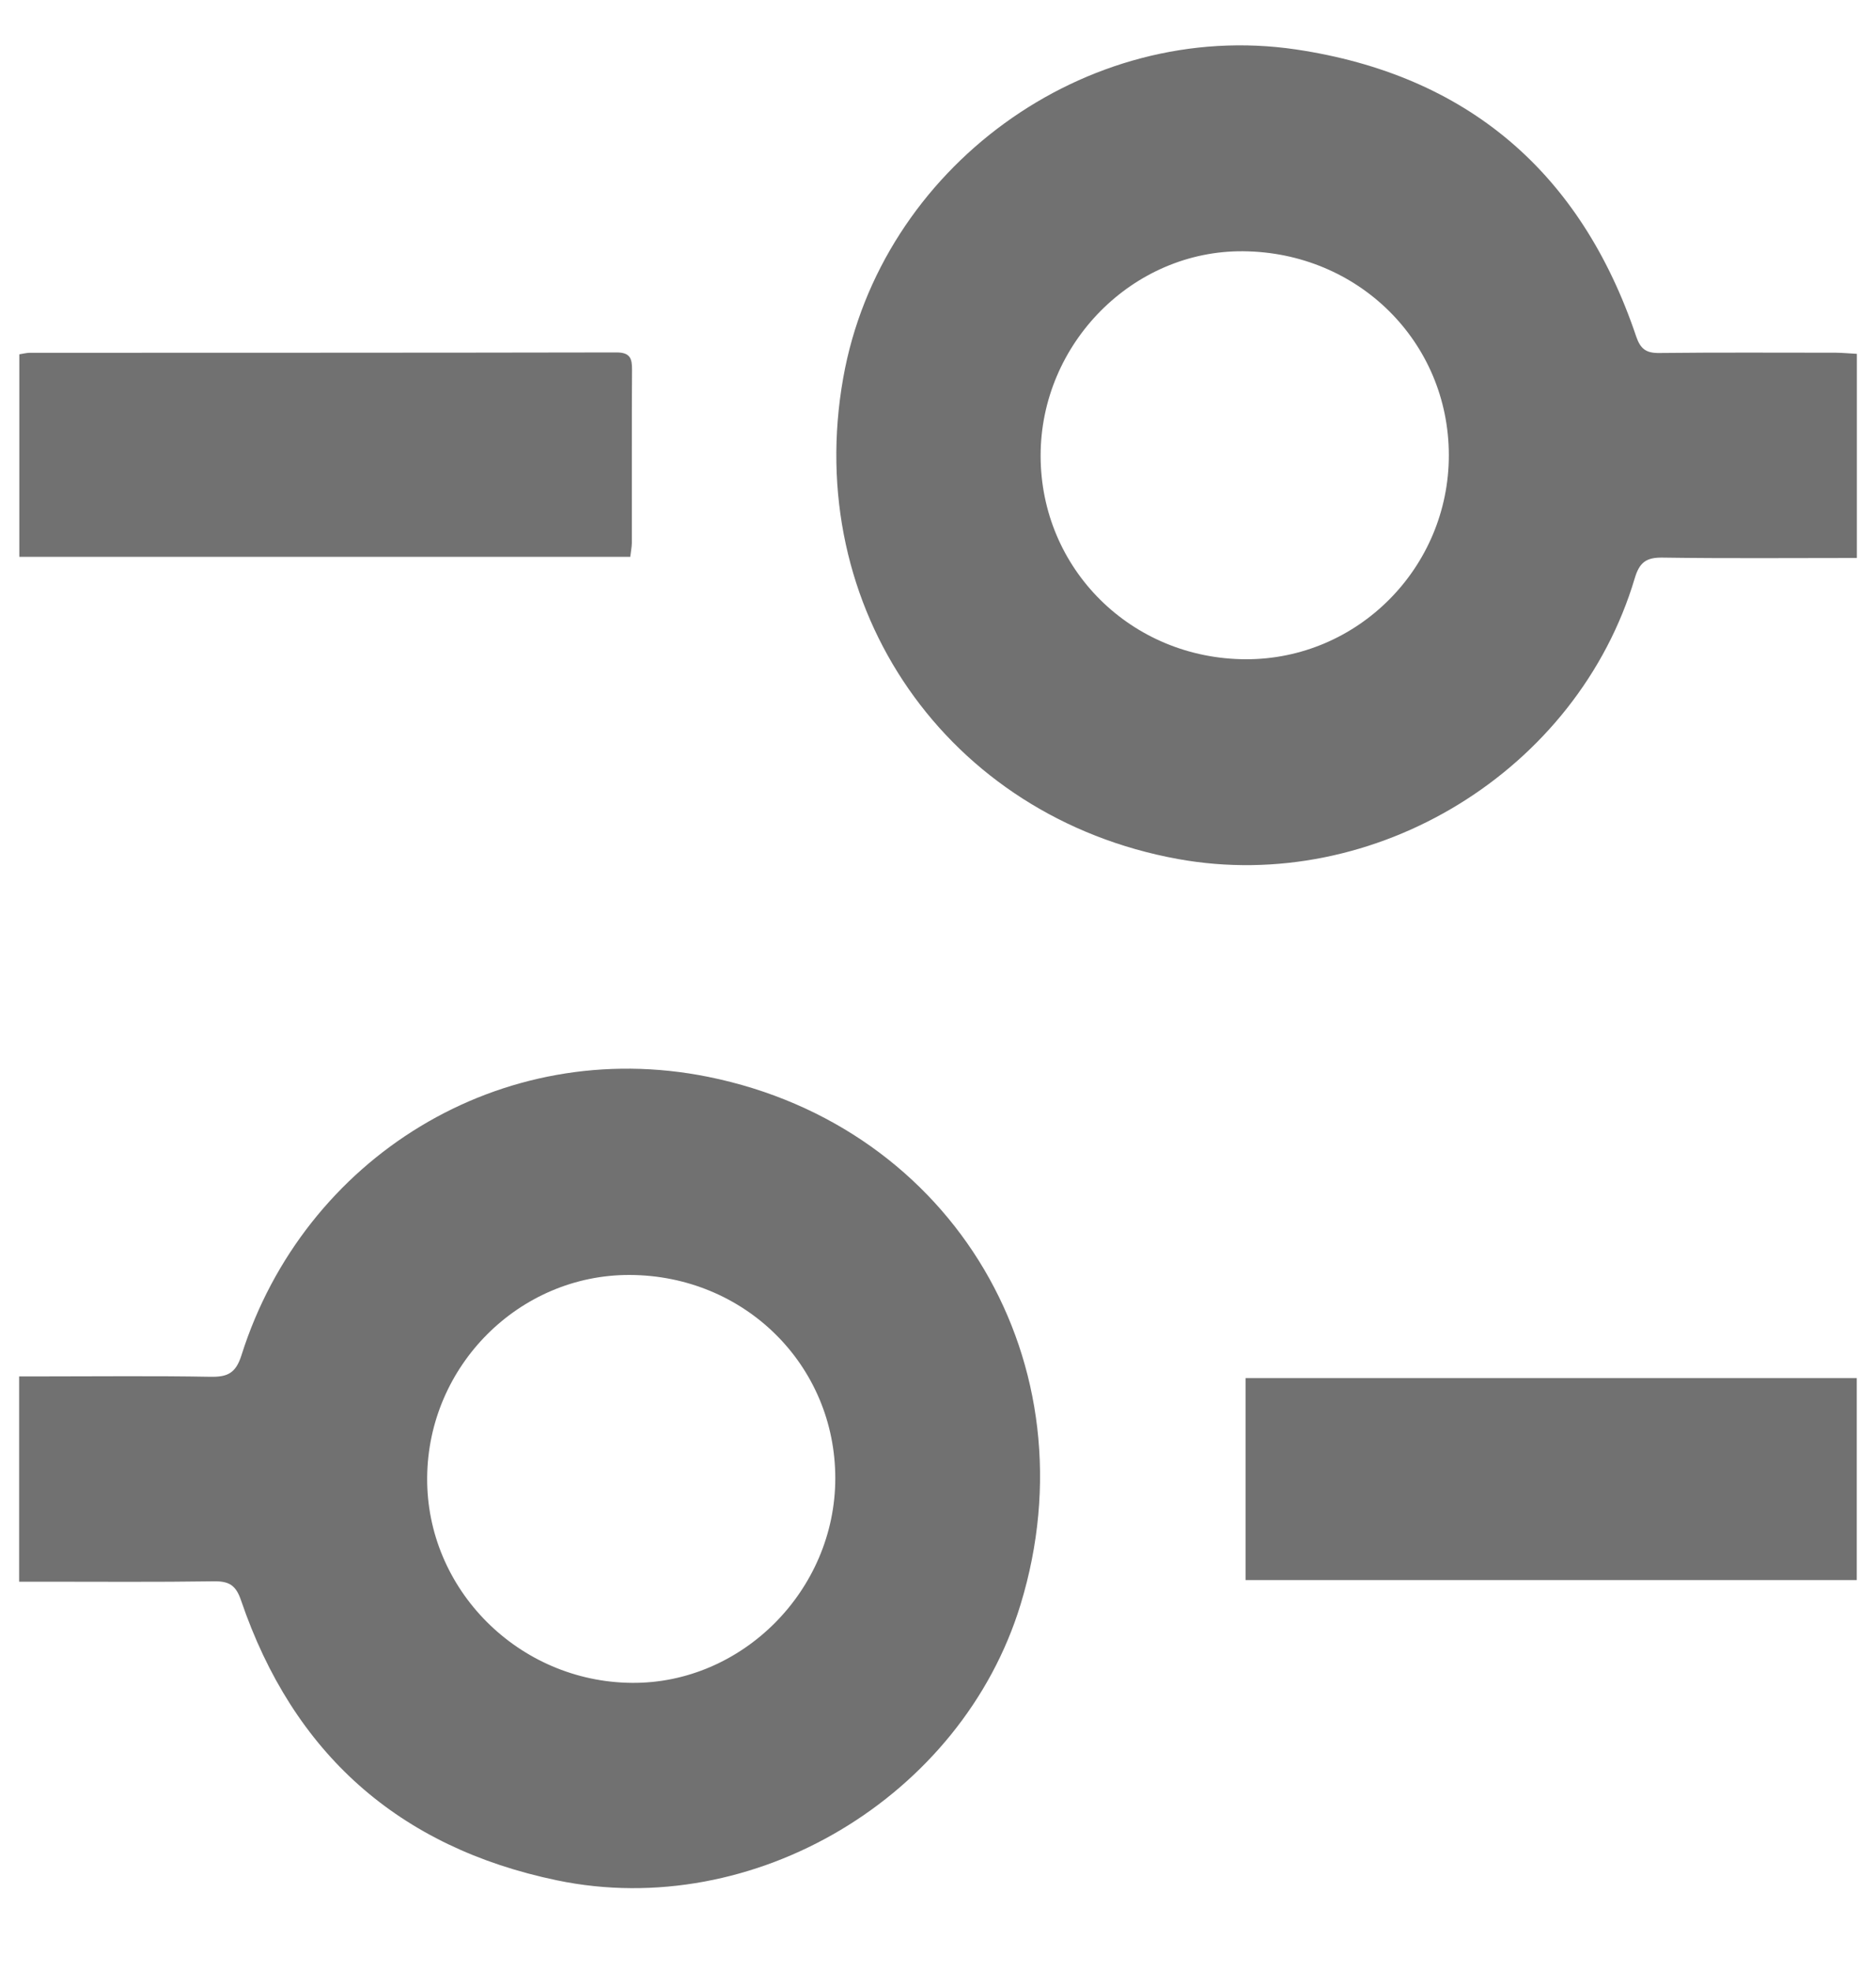 <svg width="20" height="21" viewBox="0 0 20 21" fill="none" xmlns="http://www.w3.org/2000/svg">
<path d="M0.204 14.664L0.204 16.852L0.437 16.852C1.051 16.852 1.666 16.857 2.28 16.848C2.442 16.846 2.515 16.889 2.57 17.052C3.126 18.682 4.251 19.683 5.938 20.034C8.037 20.471 10.253 19.146 10.88 17.096C11.662 14.539 10.171 12.002 7.549 11.473C5.339 11.028 3.241 12.335 2.575 14.437C2.514 14.631 2.427 14.672 2.243 14.669C1.643 14.658 1.042 14.665 0.442 14.665C0.368 14.665 0.294 14.665 0.204 14.665L0.204 14.664ZM6.714 13.584C7.939 13.589 8.906 14.546 8.905 15.752C8.904 16.944 7.912 17.94 6.736 17.93C5.528 17.92 4.544 16.933 4.554 15.742C4.563 14.552 5.536 13.58 6.714 13.584Z" fill="#717171"/>
<path d="M19.796 5.945L19.796 3.77C19.719 3.766 19.646 3.759 19.573 3.758C18.946 3.758 18.318 3.754 17.69 3.761C17.55 3.763 17.489 3.719 17.443 3.584C16.853 1.834 15.639 0.798 13.817 0.527C11.568 0.194 9.387 1.792 8.99 4.024C8.552 6.48 10.099 8.705 12.556 9.152C14.658 9.534 16.816 8.214 17.428 6.161C17.478 5.993 17.549 5.938 17.725 5.941C18.407 5.951 19.09 5.945 19.796 5.945ZM13.283 7.024C12.062 7.021 11.094 6.062 11.094 4.855C11.094 3.659 12.079 2.666 13.255 2.677C14.481 2.688 15.445 3.644 15.446 4.849C15.447 6.048 14.474 7.026 13.283 7.024Z" fill="#717171"/>
<path d="M0.206 3.776L0.206 5.933L6.719 5.933C6.725 5.879 6.735 5.832 6.736 5.786C6.737 5.172 6.734 4.557 6.738 3.943C6.739 3.82 6.719 3.755 6.572 3.755C4.487 3.759 2.402 3.758 0.318 3.759C0.284 3.759 0.251 3.768 0.206 3.775L0.206 3.776Z" fill="#717171"/>
<path d="M19.795 16.835L19.795 14.683L13.279 14.683L13.279 16.835L19.795 16.835Z" fill="#717171"/>
</svg>
